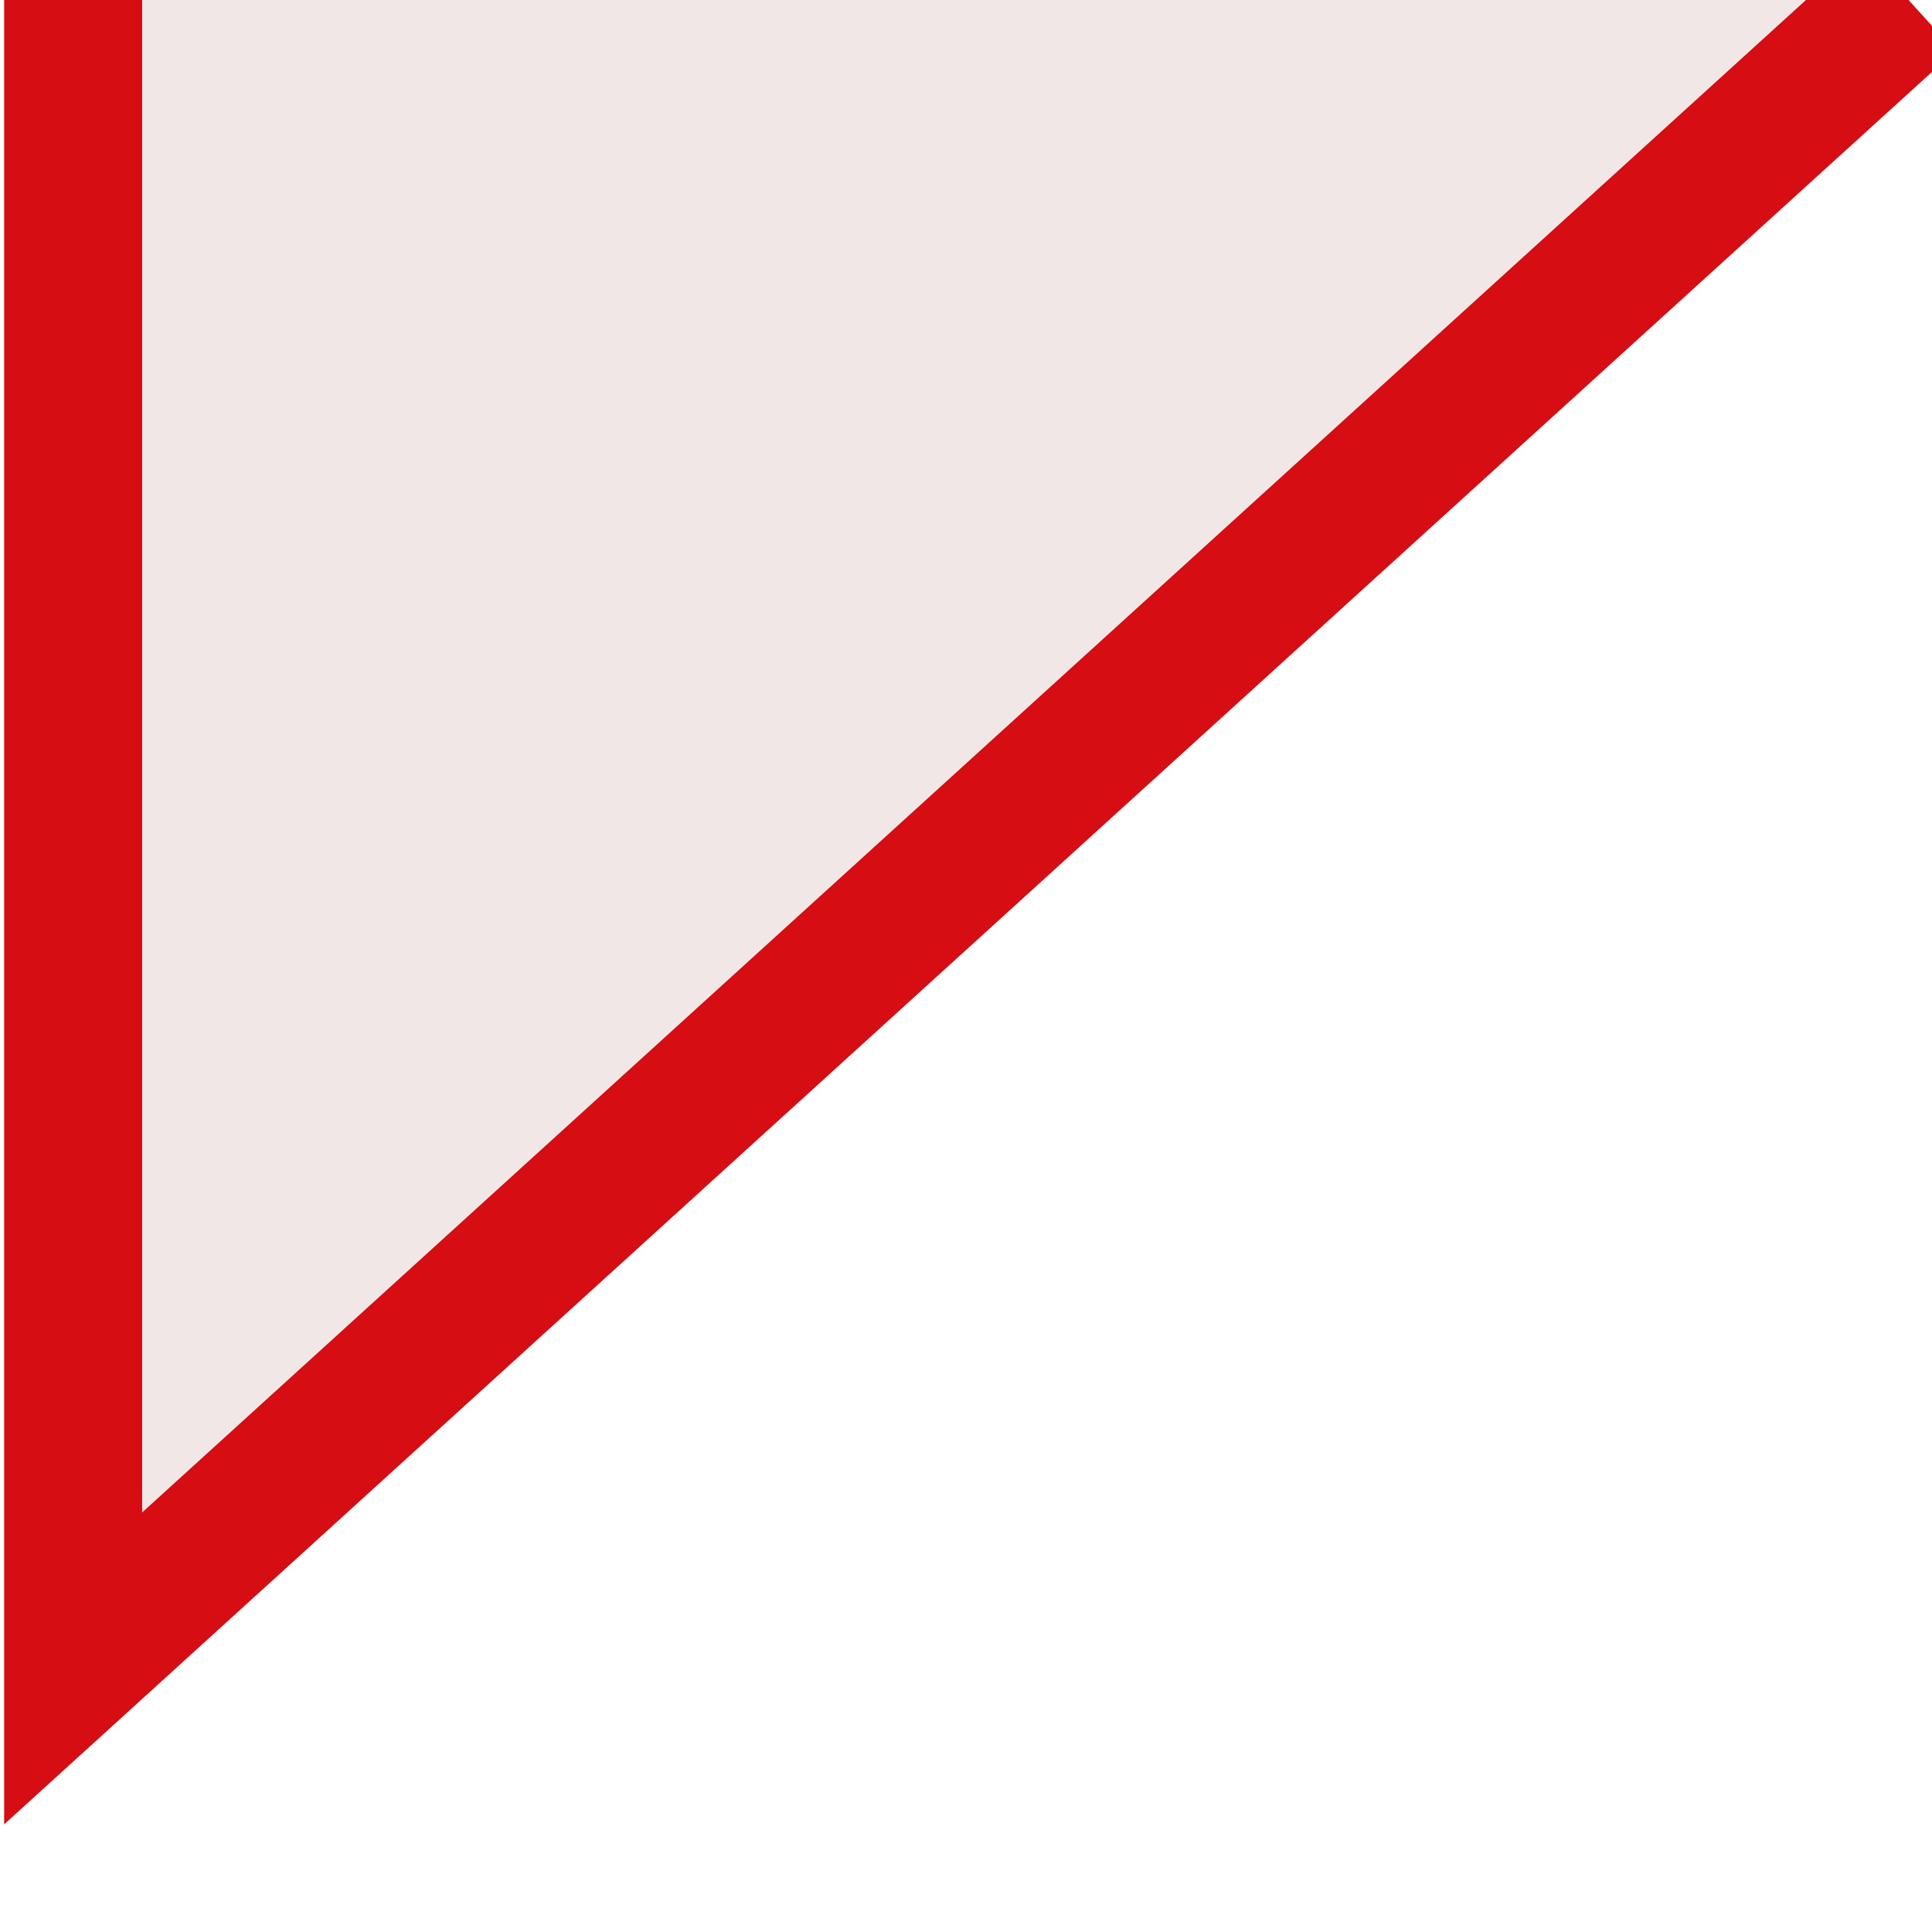 <?xml version="1.0" encoding="UTF-8"?>
<!DOCTYPE svg PUBLIC "-//W3C//DTD SVG 1.1//EN" "http://www.w3.org/Graphics/SVG/1.1/DTD/svg11.dtd">
<svg version="1.1" xmlns="http://www.w3.org/2000/svg" xmlns:xlink="http://www.w3.org/1999/xlink" width="14" height="14"  xml:space="preserve" id="teacherCanvas">
    <!-- Generated by PaintCode - http://www.paintcodeapp.com -->
    <path id="teacherCanvas-bezier" fill-rule="evenodd" stroke="rgb(214, 13, 18)" stroke-width="1" stroke-miterlimit="10" fill="rgb(242, 231, 231)" d="M 13.83,-0 L 0.53,12.09 0.53,-0" />
</svg>
